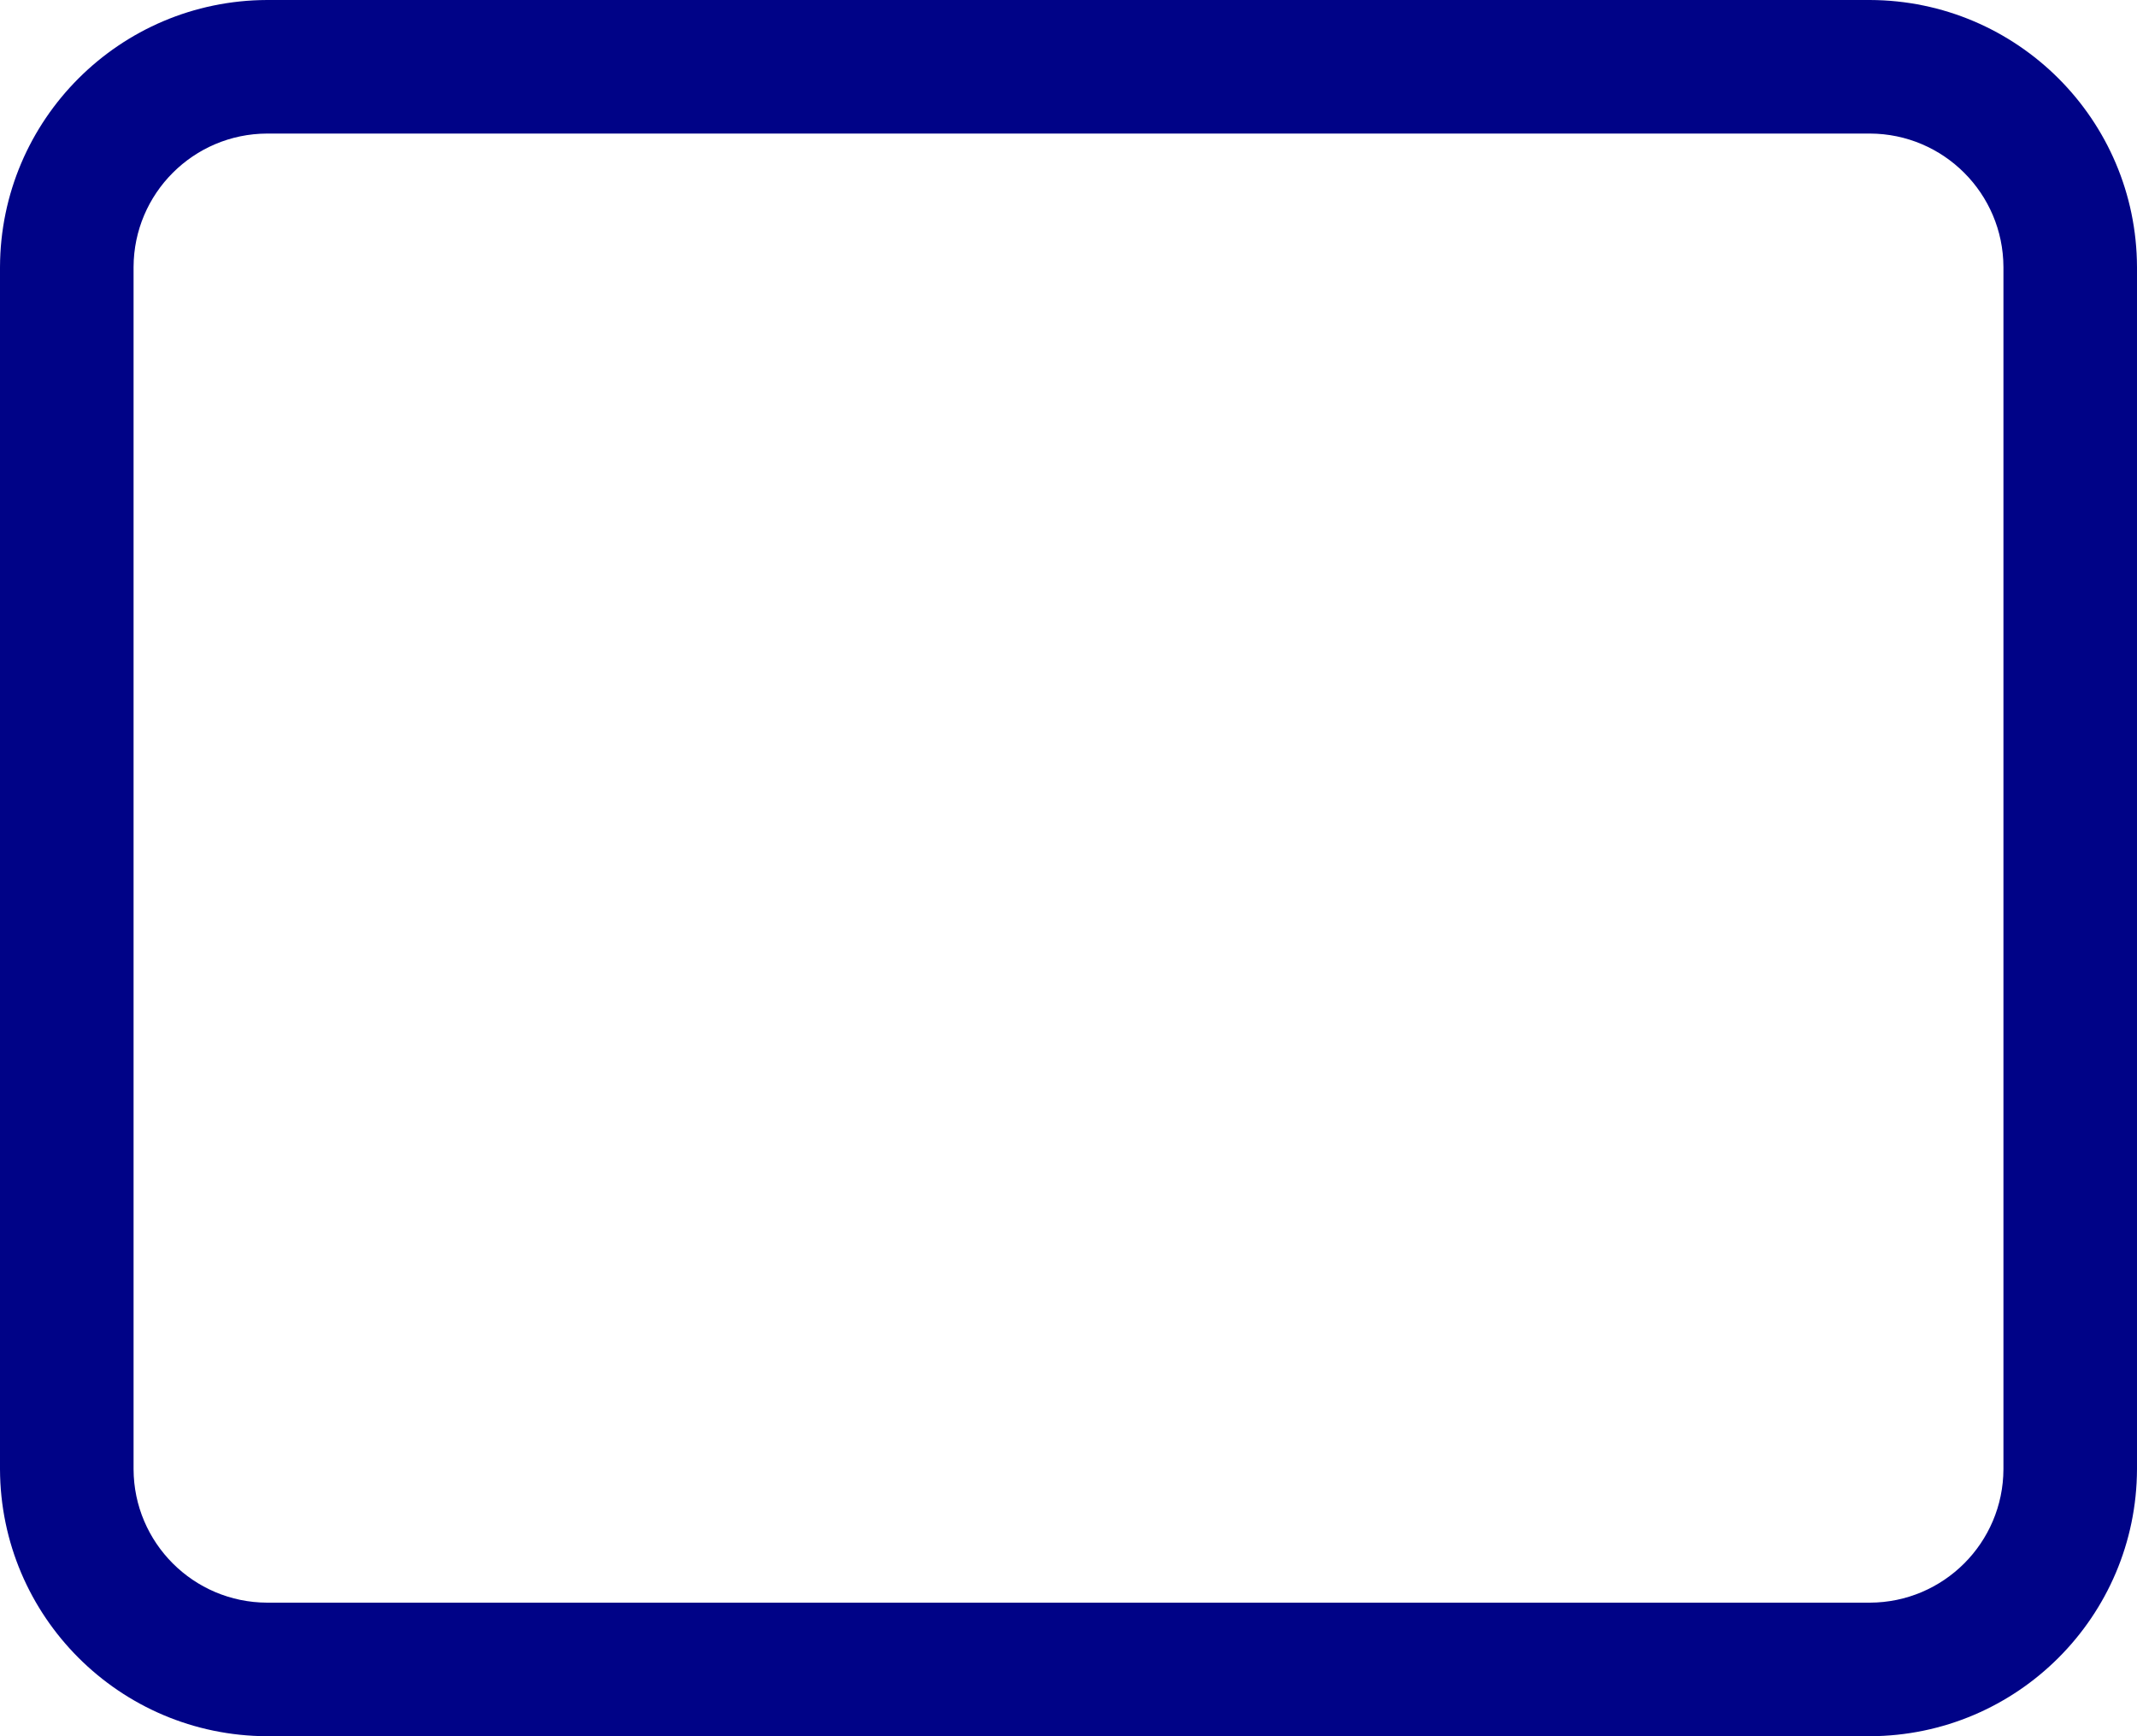 <?xml version="1.0" encoding="utf-8"?>
<!-- Generator: Adobe Illustrator 16.0.4, SVG Export Plug-In . SVG Version: 6.00 Build 0)  -->
<!DOCTYPE svg PUBLIC "-//W3C//DTD SVG 1.1//EN" "http://www.w3.org/Graphics/SVG/1.1/DTD/svg11.dtd">
<svg version="1.1" id="Layer_1" xmlns="http://www.w3.org/2000/svg" xmlns:xlink="http://www.w3.org/1999/xlink" x="0px" y="0px"
	 width="753.23px" height="612px" viewBox="19.385 0 753.23 612" enable-background="new 19.385 0 753.23 612" xml:space="preserve"
	>
<g id="icon_rectangle_rounded" transform="translate(1288 433)">
	<path id="Path_5" fill="#000387" d="M-609.538-385.923c25.968,0.077,46.999,21.109,47.077,47.077V84.847
		c-0.078,25.968-21.109,46.999-47.077,47.076h-564.923c-25.968-0.077-47-21.108-47.077-47.076v-423.692
		c0.077-25.968,21.109-47,47.077-47.077H-609.538 M-609.538-433h-564.923c-51.936,0.155-93.999,42.219-94.154,94.154V84.847
		c0.155,51.935,42.219,93.998,94.154,94.153h564.923c51.935-0.155,93.999-42.219,94.153-94.153v-423.692
		C-515.539-390.781-557.604-432.845-609.538-433z"/>
</g>
</svg>
